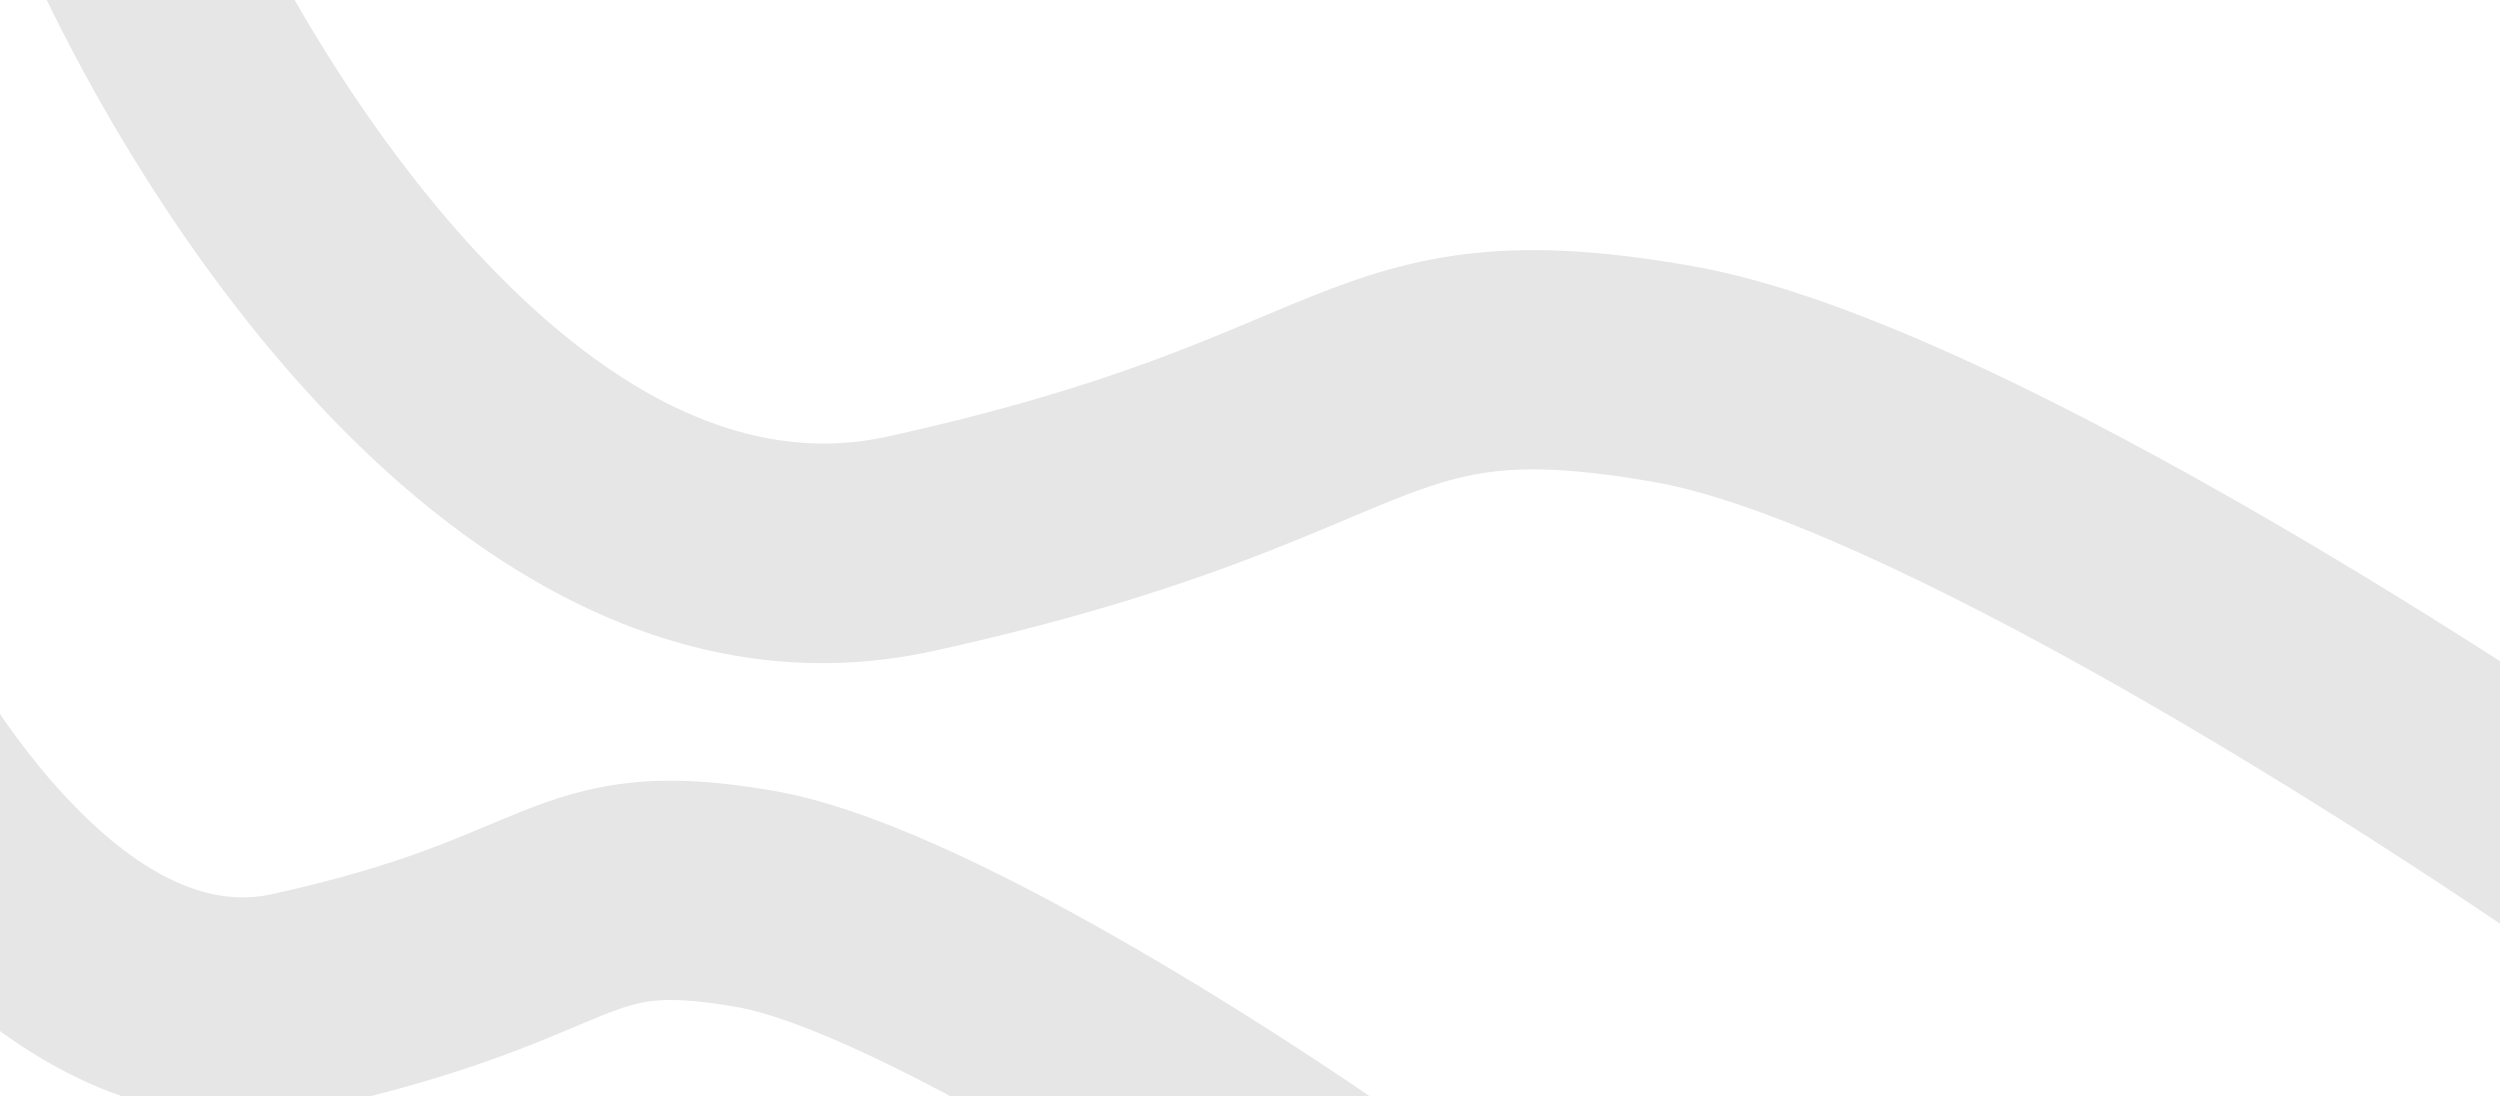 <svg width="570" height="250" viewBox="0 0 570 250" fill="none" xmlns="http://www.w3.org/2000/svg">
<path opacity="0.1" d="M207.556 123.986L202.185 99.569L207.556 123.986ZM381.686 85.319L377.341 109.938L381.686 85.319ZM1.888 -19.469C14.878 12.031 40.099 57.981 74.429 94.084C108.24 129.642 156.236 160.873 212.927 148.402L202.185 99.569C171.249 106.375 140.138 90.627 110.663 59.63C81.707 29.178 59.463 -11.004 48.112 -38.531L1.888 -19.469ZM212.927 148.402C270.186 135.805 297.755 121.913 317.579 114.002C326.938 110.267 333.706 108.21 341.605 107.406C349.721 106.58 360.423 106.952 377.341 109.938L386.032 60.699C366.438 57.241 350.81 56.212 336.545 57.663C322.064 59.136 310.4 63.032 299.047 67.563C277.445 76.184 254.459 88.069 202.185 99.569L212.927 148.402ZM377.341 109.938C401.777 114.252 441.304 132.778 483.368 156.666C524.378 179.956 564.404 206.338 588.572 223.417L617.428 182.583C592.165 164.731 550.743 137.428 508.059 113.188C466.428 89.546 420.013 66.697 386.032 60.699L377.341 109.938Z" fill="black"/>
<path opacity="0.1" d="M67.228 228.319L61.86 203.902L67.228 228.319ZM172.369 204.986L168.026 229.605L172.369 204.986ZM-66.11 145.535C-57.941 165.333 -42.122 194.205 -20.327 217.112C0.95 239.475 33.272 261.382 72.597 252.736L61.86 203.902C48.276 206.889 32.832 200.446 15.896 182.647C-0.522 165.391 -13.362 142.287 -19.89 126.465L-66.11 145.535ZM72.597 252.736C108.156 244.917 125.709 236.137 137.327 231.504C142.584 229.407 145.701 228.53 149.169 228.177C152.853 227.802 158.34 227.897 168.026 229.605L176.712 180.366C164.353 178.185 153.941 177.434 144.112 178.433C134.066 179.455 126.055 182.17 118.805 185.061C105.409 190.404 92.438 197.179 61.86 203.902L72.597 252.736ZM168.026 229.605C180.893 231.875 203.396 242.2 228.88 256.664C253.31 270.53 277.202 286.268 291.578 296.421L320.422 255.579C304.952 244.653 279.664 227.995 253.56 213.179C228.508 198.961 199.119 184.318 176.712 180.366L168.026 229.605Z" fill="black"/>
</svg>
